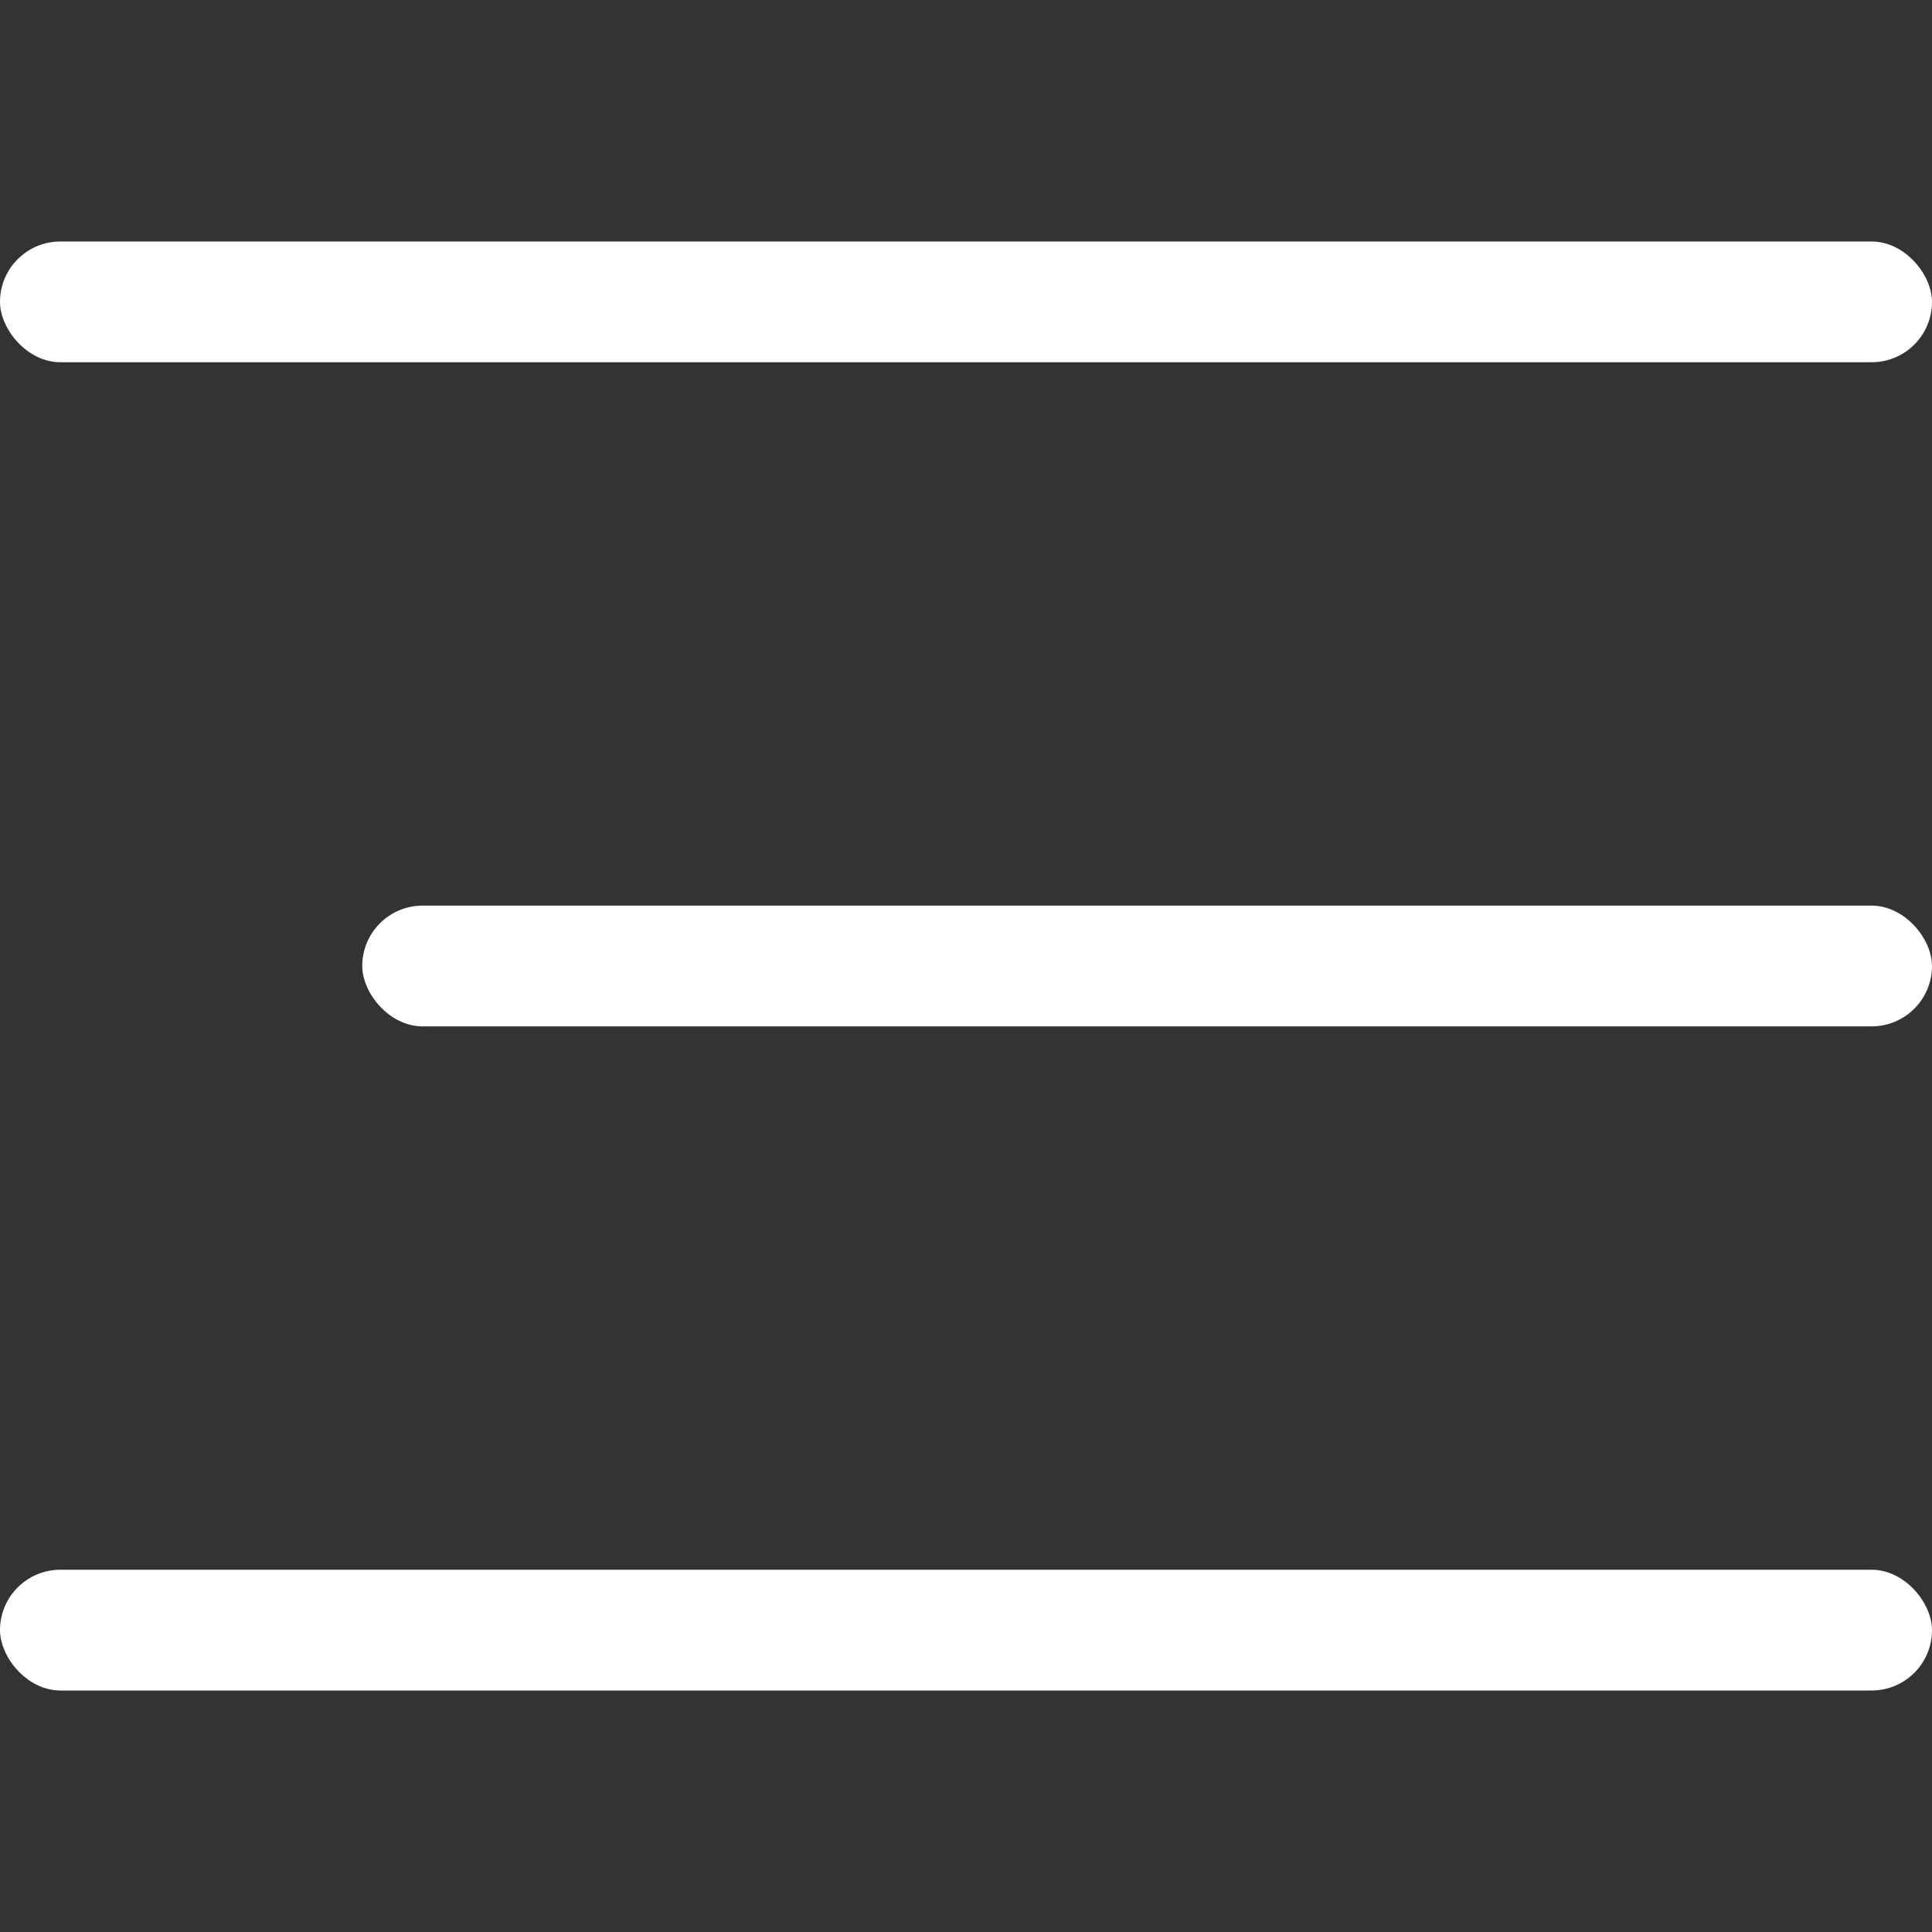<svg width="32" height="32" viewBox="0 0 32 32" fill="none" xmlns="http://www.w3.org/2000/svg">
<rect x="0" y="0" width="32" height="32" fill="#333333" stroke="none"/>
<rect y="4" width="32" height="2" rx="1" fill="white"/>
<rect x="6" y="15" width="26" height="2" rx="1" fill="white"/>
<rect y="26" width="32" height="2" rx="1" fill="white"/>
</svg>
